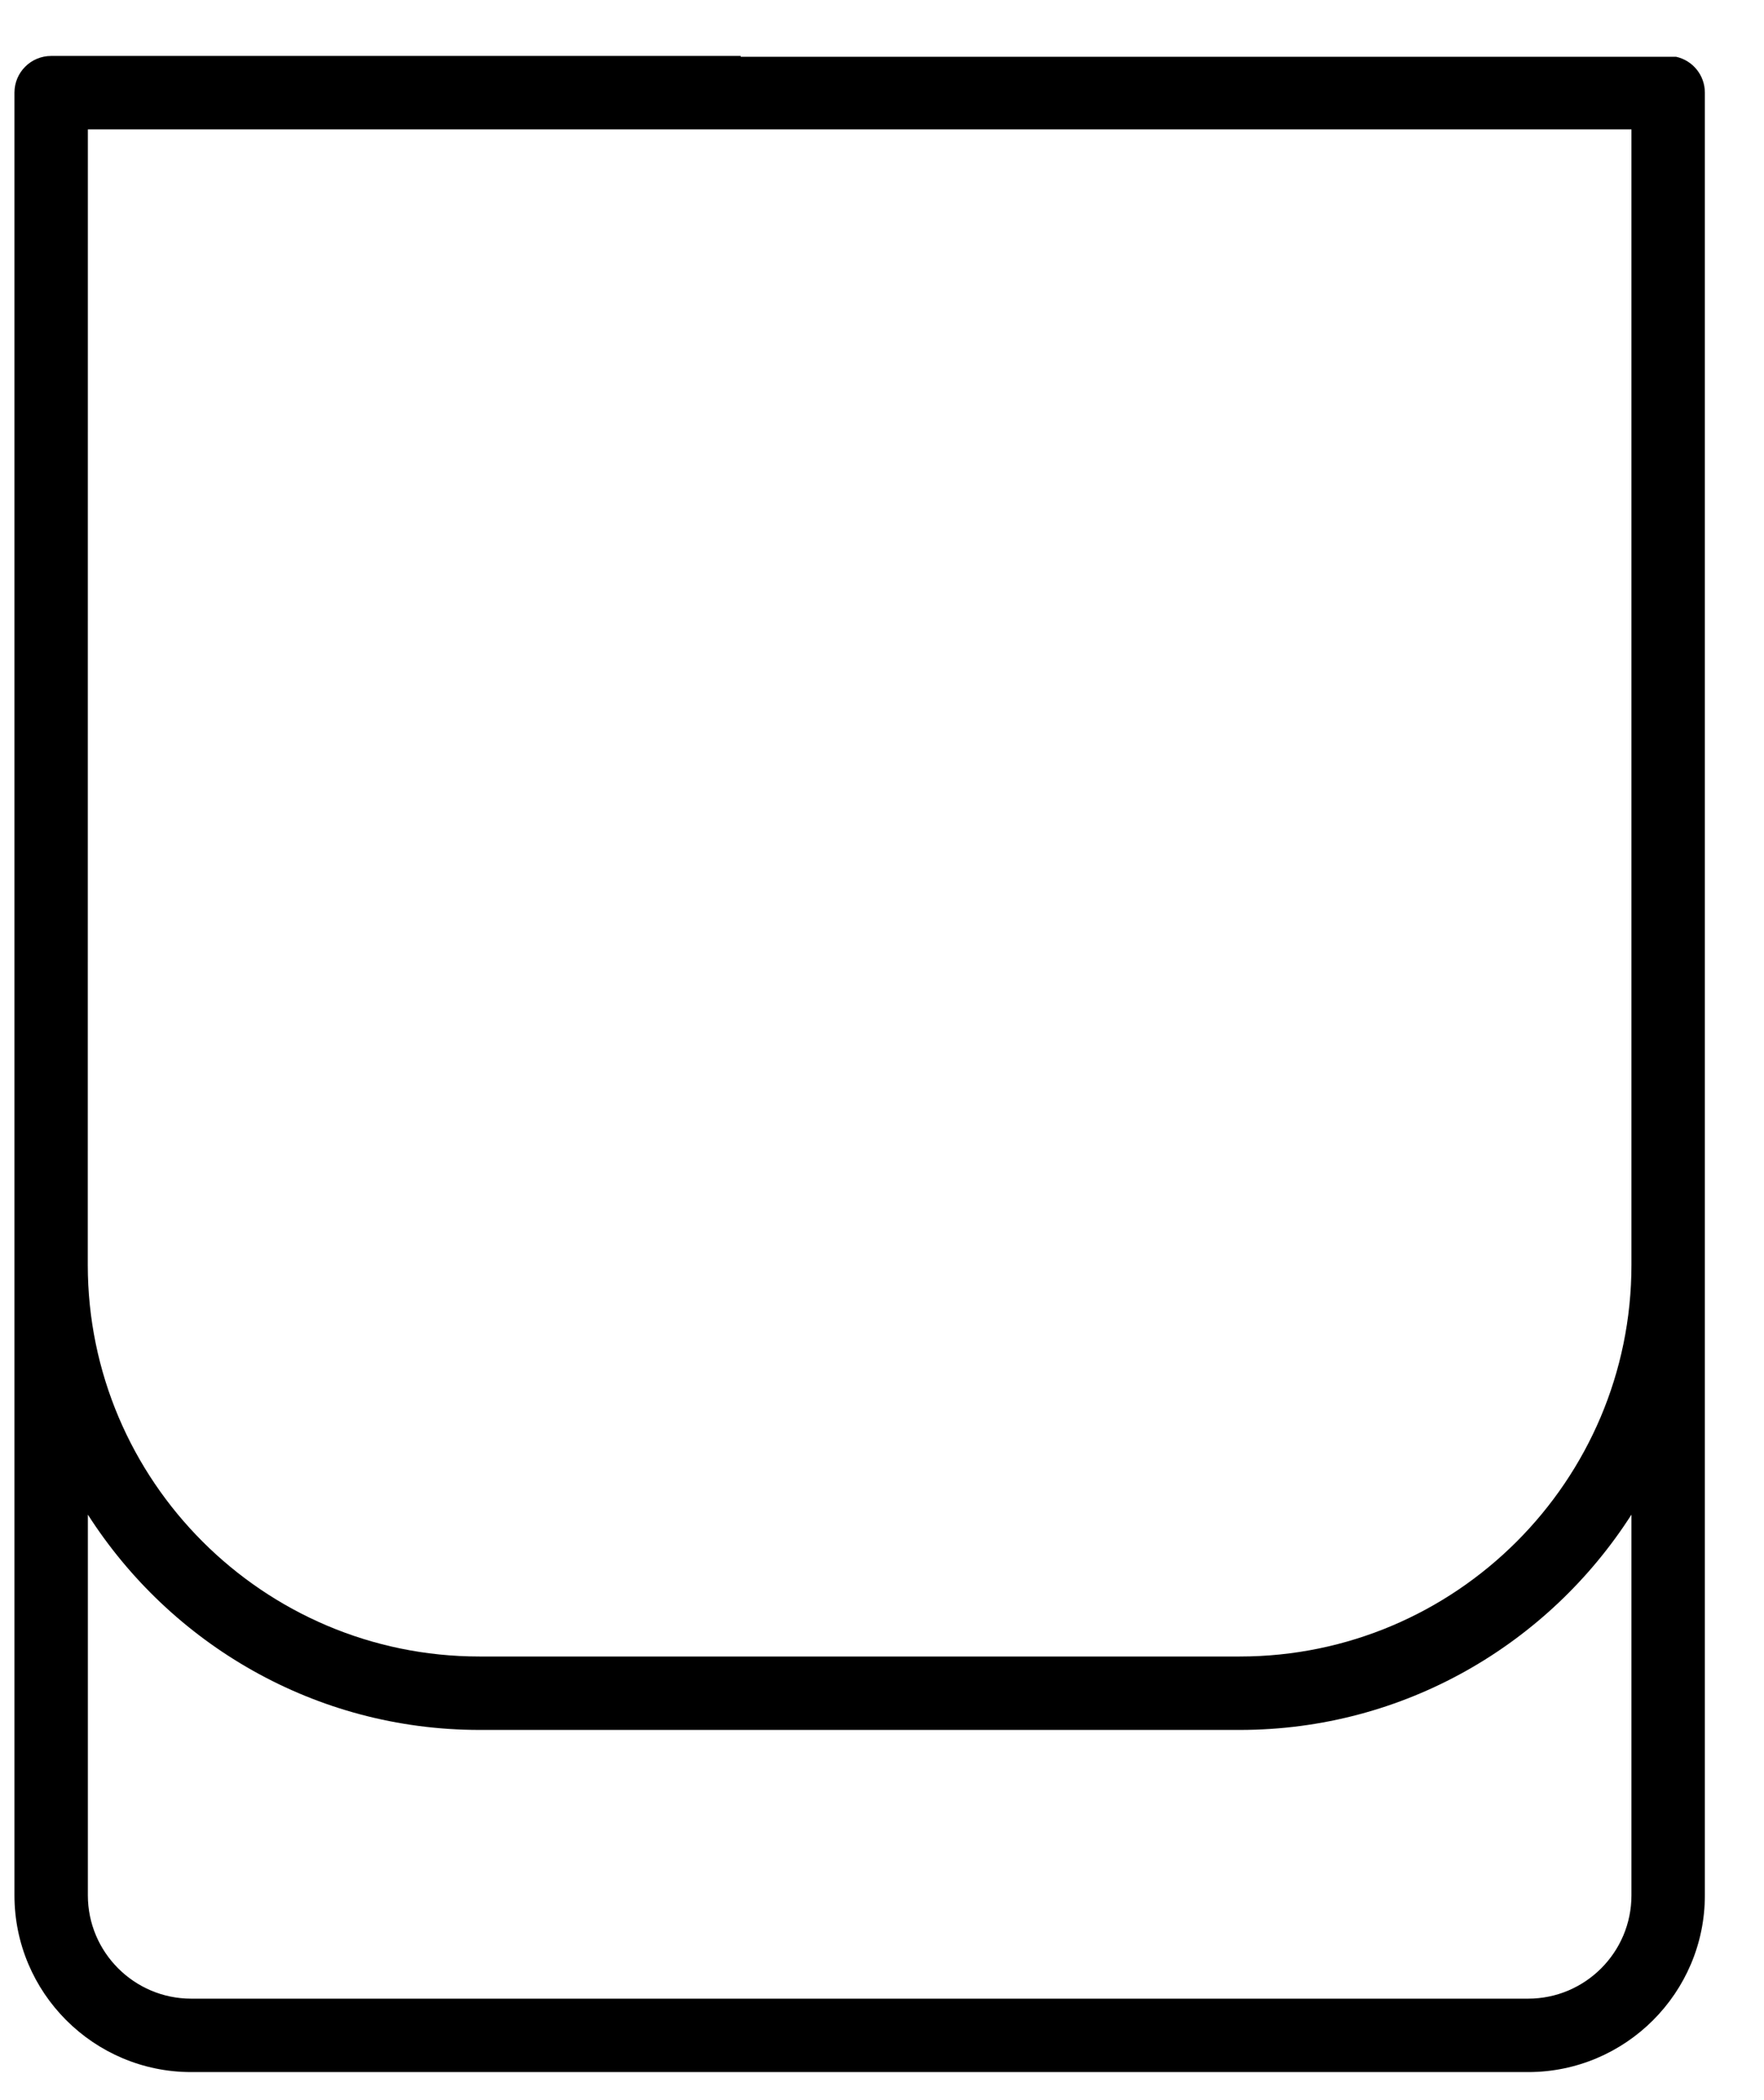 <svg width="21" height="25" viewBox="0 0 21 25" fill="none" xmlns="http://www.w3.org/2000/svg">
<path fill-rule="evenodd" clip-rule="evenodd" d="M8.818 0.666H0.609C0.368 0.666 0.172 0.861 0.172 1.103V22.562C0.172 23.722 1.116 24.666 2.276 24.666H18.192C19.352 24.666 20.296 23.722 20.296 22.562L20.296 1.103C20.296 0.894 20.15 0.719 19.954 0.676H8.818V0.666ZM18.192 23.792C18.871 23.792 19.422 23.24 19.422 22.562V18.03C18.438 19.568 16.718 20.593 14.76 20.593H5.708C3.75 20.593 2.03 19.568 1.046 18.03V22.562C1.046 23.24 1.598 23.792 2.276 23.792H18.192ZM19.422 1.54H1.046L1.045 15.057C1.045 17.627 3.137 19.719 5.707 19.719H14.76C17.33 19.719 19.422 17.628 19.422 15.057V1.54Z" fill="black"/>
</svg>
